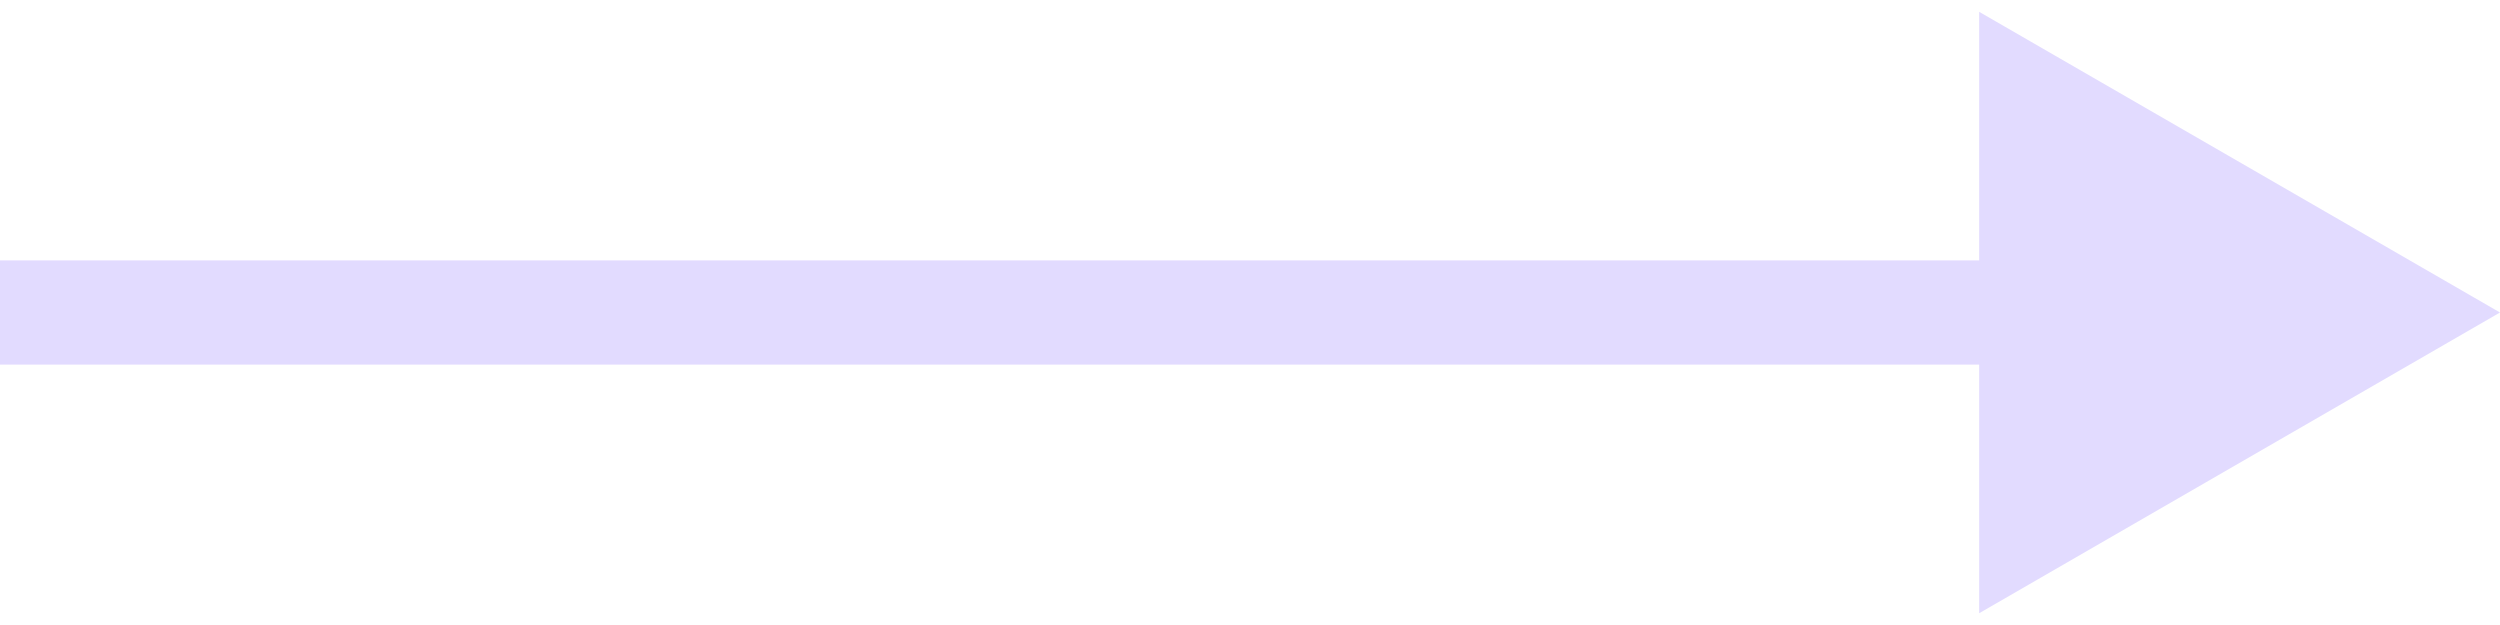 <!-- <svg width="48" height="12" viewBox="0 0 48 12" fill="none" xmlns="http://www.w3.org/2000/svg">
<path fill-rule="evenodd" clip-rule="evenodd" d="M38 0.226562L48 6.00007L38 11.7736V7.00007L0 7.00006L1.74847e-07 5.00006L38 5.00007V0.226562Z" fill="#671DFF"/>
</svg> -->
<svg width="48" height="12" viewBox="0 0 48 12" fill="none" xmlns="http://www.w3.org/2000/svg">
<path fill-rule="evenodd" clip-rule="evenodd" d="M38 0.227L48 6L38 11.774V7L0 7L1.74847e-07 5L38 5V0.227Z" fill="#E2DBFF"/>
</svg>

